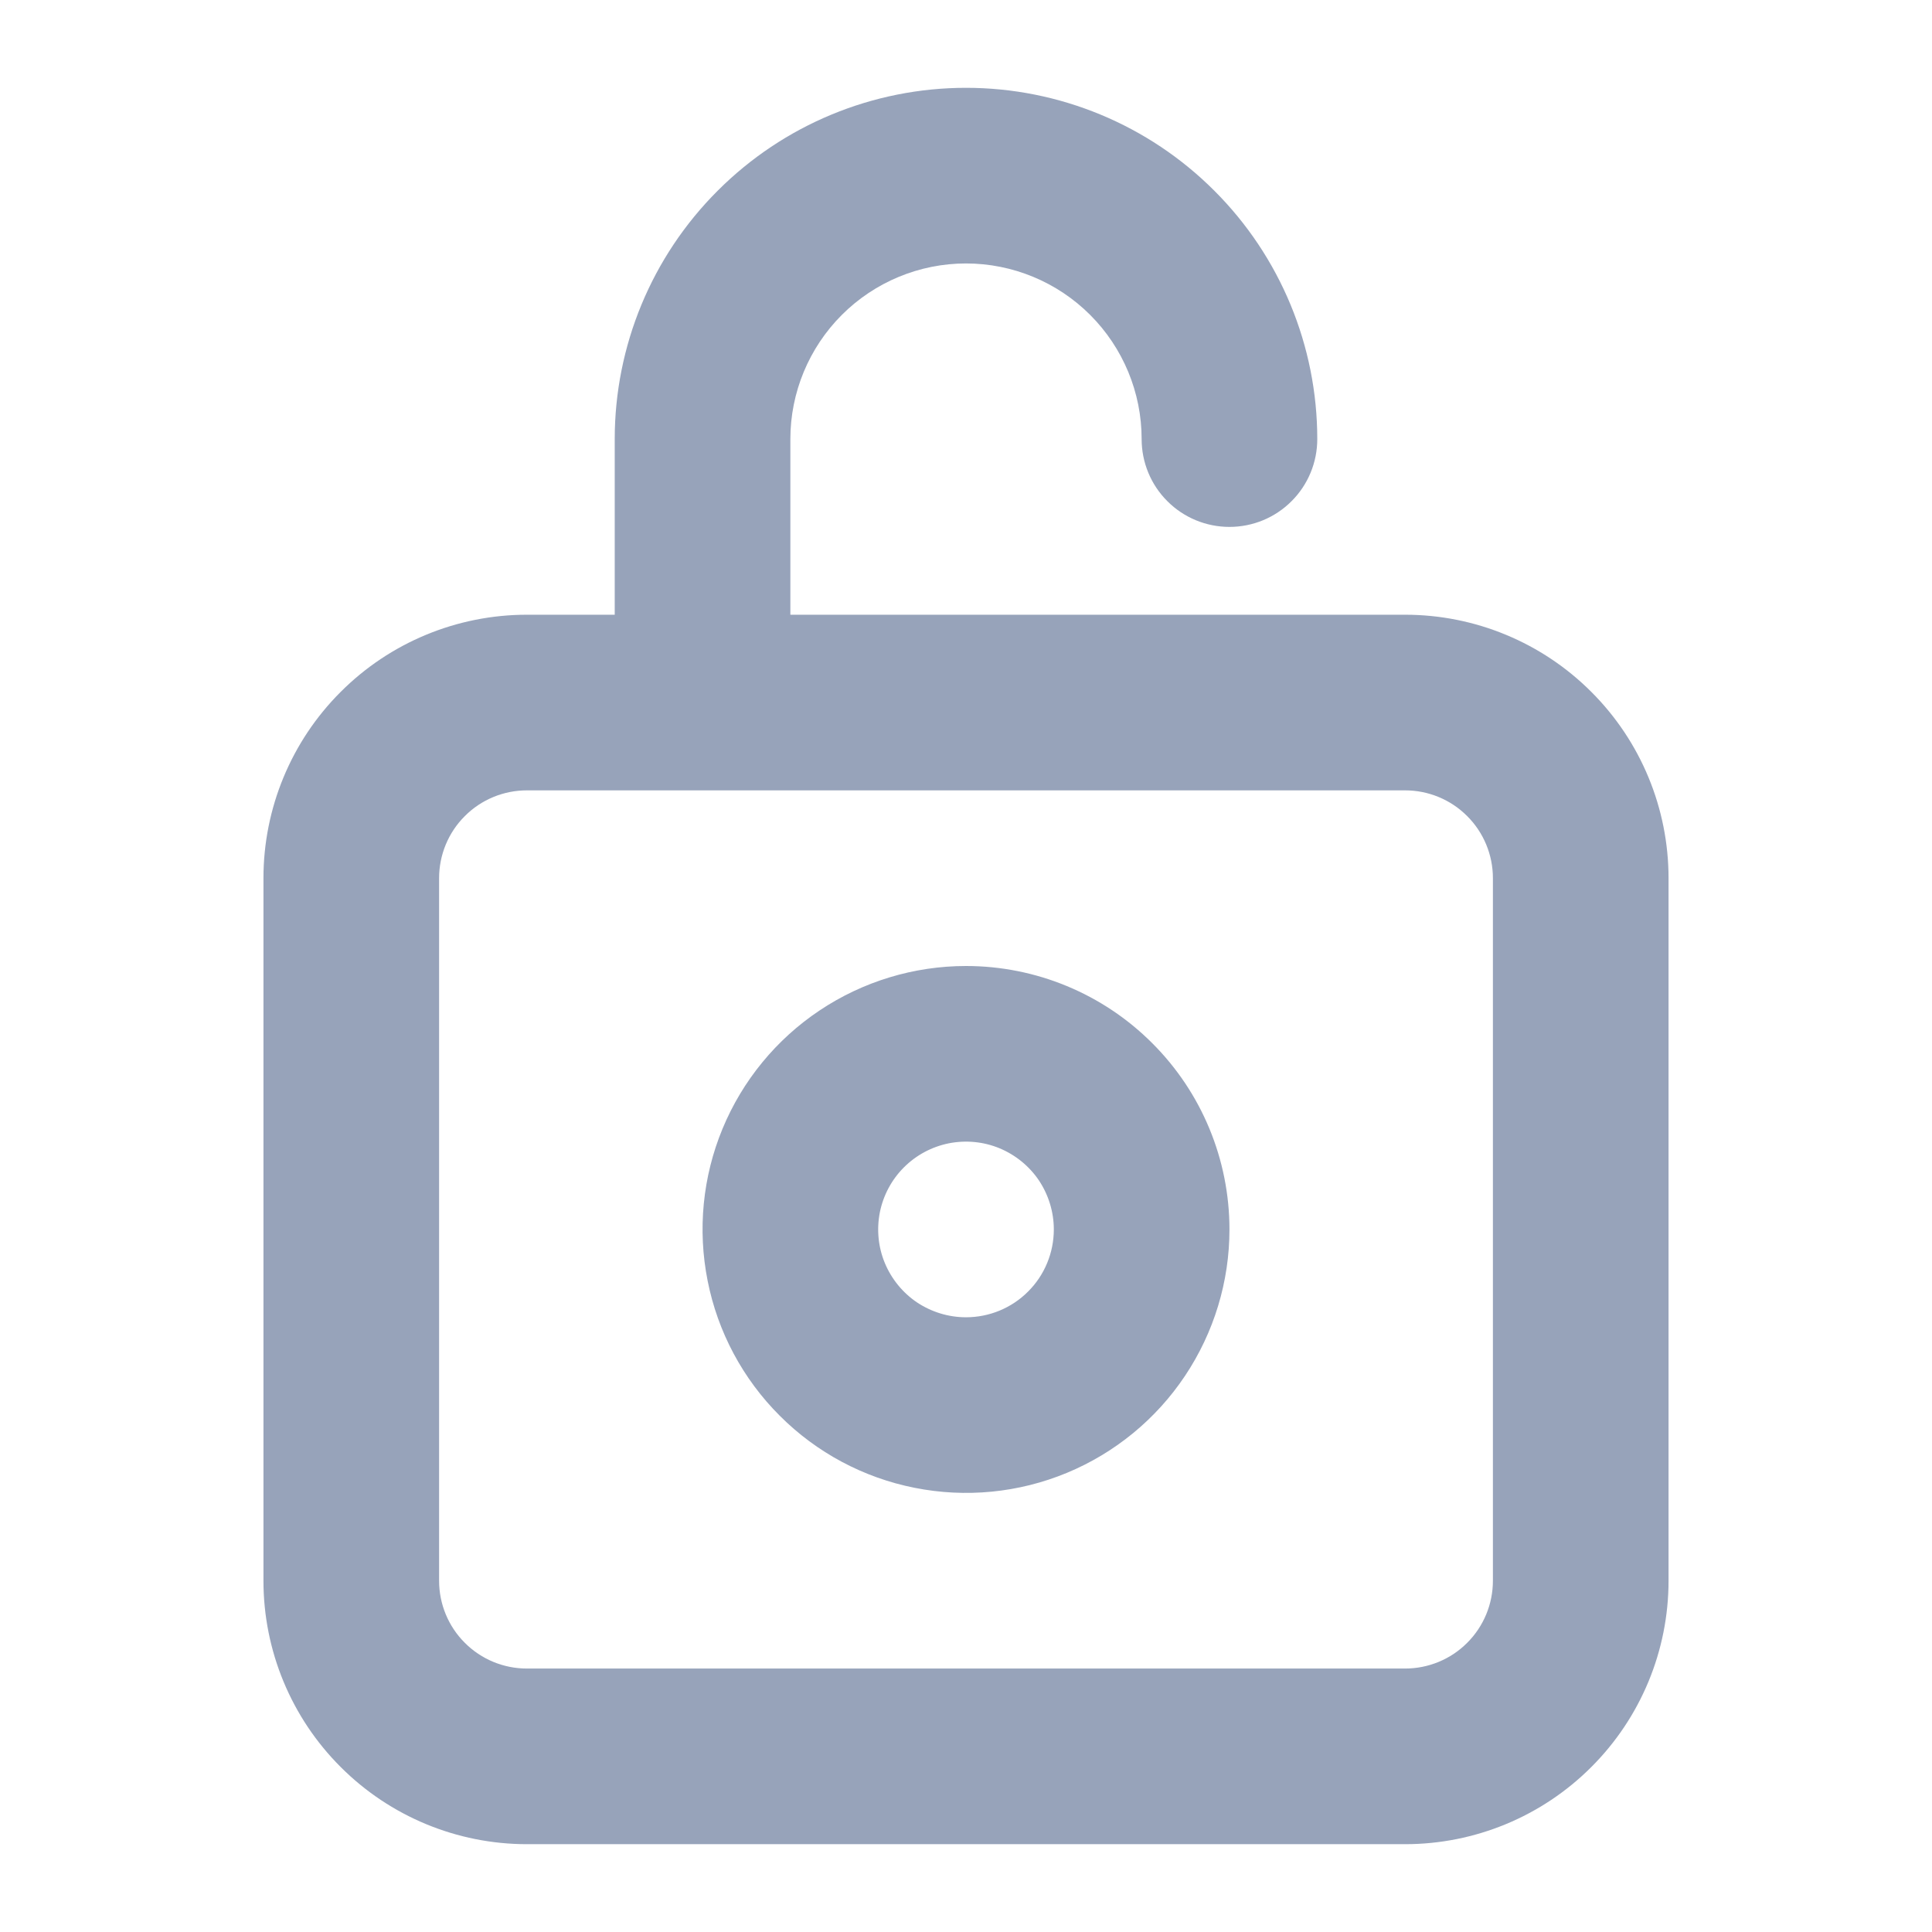 <svg width="22" height="22" viewBox="0 0 22 22" fill="none" xmlns="http://www.w3.org/2000/svg">
<path fill-rule="evenodd" clip-rule="evenodd" d="M9 7H16C16.796 7 17.559 7.316 18.121 7.879C18.684 8.441 19 9.204 19 10V18C19 18.796 18.684 19.559 18.121 20.121C17.559 20.684 16.796 21 16 21H6C5.204 21 4.441 20.684 3.879 20.121C3.316 19.559 3 18.796 3 18V10C3 9.204 3.316 8.441 3.879 7.879C4.441 7.316 5.204 7 6 7H7V5C7 3.939 7.421 2.922 8.172 2.172C8.922 1.421 9.939 1 11 1C12.061 1 13.078 1.421 13.828 2.172C14.579 2.922 15 3.939 15 5C15 5.265 14.895 5.52 14.707 5.707C14.52 5.895 14.265 6 14 6C13.735 6 13.48 5.895 13.293 5.707C13.105 5.52 13 5.265 13 5C13 4.47 12.789 3.961 12.414 3.586C12.039 3.211 11.53 3 11 3C10.47 3 9.961 3.211 9.586 3.586C9.211 3.961 9 4.47 9 5V7ZM16.707 18.707C16.895 18.52 17 18.265 17 18V10C17 9.735 16.895 9.48 16.707 9.293C16.52 9.105 16.265 9 16 9H6C5.735 9 5.48 9.105 5.293 9.293C5.105 9.48 5 9.735 5 10V18C5 18.265 5.105 18.52 5.293 18.707C5.48 18.895 5.735 19 6 19H16C16.265 19 16.52 18.895 16.707 18.707ZM9.333 11.506C9.827 11.176 10.407 11 11 11C11.796 11 12.559 11.316 13.121 11.879C13.684 12.441 14 13.204 14 14C14 14.593 13.824 15.173 13.494 15.667C13.165 16.16 12.696 16.545 12.148 16.772C11.6 16.999 10.997 17.058 10.415 16.942C9.833 16.827 9.298 16.541 8.879 16.121C8.459 15.702 8.173 15.167 8.058 14.585C7.942 14.003 8.001 13.4 8.228 12.852C8.455 12.304 8.84 11.835 9.333 11.506ZM10.444 14.832C10.609 14.941 10.802 15 11 15C11.265 15 11.52 14.895 11.707 14.707C11.895 14.52 12 14.265 12 14C12 13.802 11.941 13.609 11.832 13.444C11.722 13.28 11.565 13.152 11.383 13.076C11.2 13 10.999 12.981 10.805 13.019C10.611 13.058 10.433 13.153 10.293 13.293C10.153 13.433 10.058 13.611 10.019 13.805C9.981 13.999 10 14.2 10.076 14.383C10.152 14.565 10.28 14.722 10.444 14.832Z" fill="#97A3BA"/>
</svg>
